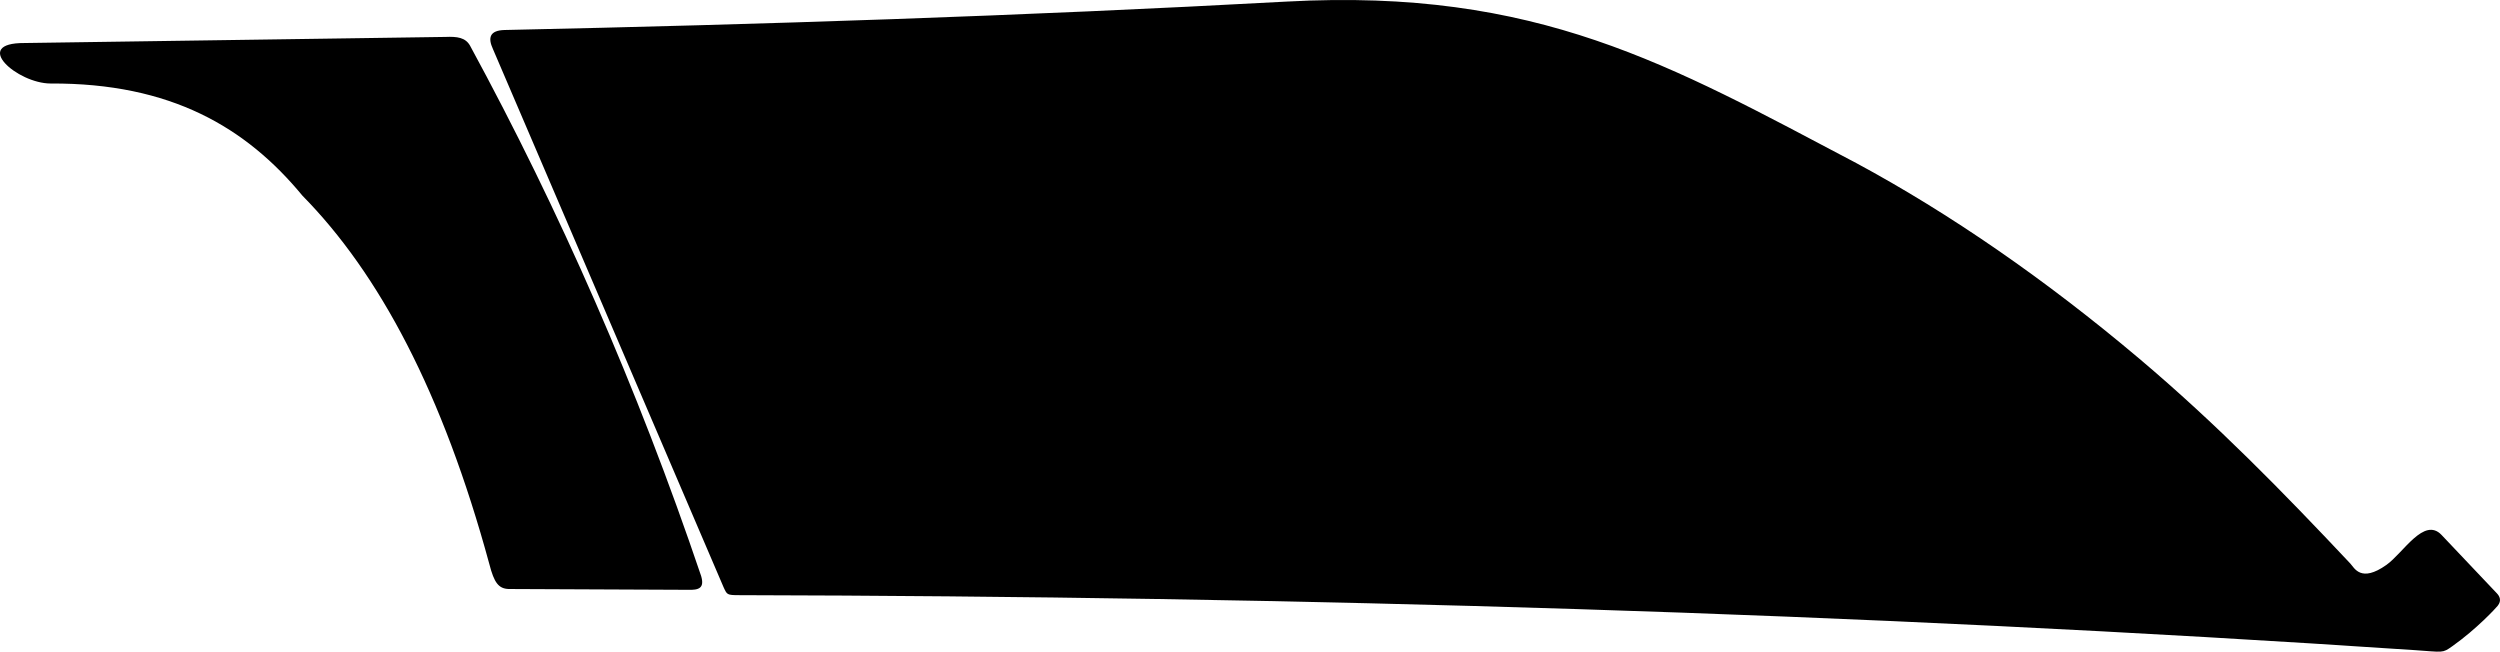 <?xml version="1.0" encoding="utf-8"?>
<!-- Generator: Adobe Illustrator 24.3.0, SVG Export Plug-In . SVG Version: 6.00 Build 0)  -->
<svg version="1.1" id="Layer_1" xmlns="http://www.w3.org/2000/svg" xmlns:xlink="http://www.w3.org/1999/xlink" x="0px" y="0px"
	 width="1529.06px" height="398.583px" viewBox="0 0 1529.06 398.583" enable-background="new 0 0 1529.06 398.583"
	 xml:space="preserve">
<path id="Shape_1_" d="M428.844,352.334c2.131,7.347-1.25,8.675-8.357,8.408l-109.444-0.492c-6.101-0.254-8.823-3.87-11.703-15.072
	c-28.63-105.289-67.537-177.925-114.338-225.473c-34.462-41.763-80.466-69.016-154.031-68.623
	c-20.405-0.023-48.819-24.949-15.988-24.765l257.586-3.733c7.075-0.289,12.083,0.361,14.902,5.314
	C342.297,128.826,389.737,236.677,428.844,352.334z M1527.104,362.846l-33.778-35.648c-10.724-11.317-23.342,10.938-33.727,18.31
	c-15.661,11.118-19.617,1.799-22.066-0.805c-40.884-43.478-82.042-85.598-128.852-125.134
	c-57.349-48.436-116-88.935-173.384-119.854C1021.389,39.707,940.52-7.433,786.832,0.973c-162.188,8.84-320.982,14-478.13,17.374
	c-9.38,0.228-10.32,4.873-7.215,11.636l141.097,329.239c2.098,4.479,1.979,4.777,9.298,4.795
	c342.221,0.782,683.978,10.749,1025.083,33.625c17.541,1.176,16.703,2.013,22.897-2.374c15.157-10.735,26.754-23.457,27.77-24.728
	C1530.249,367.269,1528.781,364.615,1527.104,362.846z"/>
</svg>

